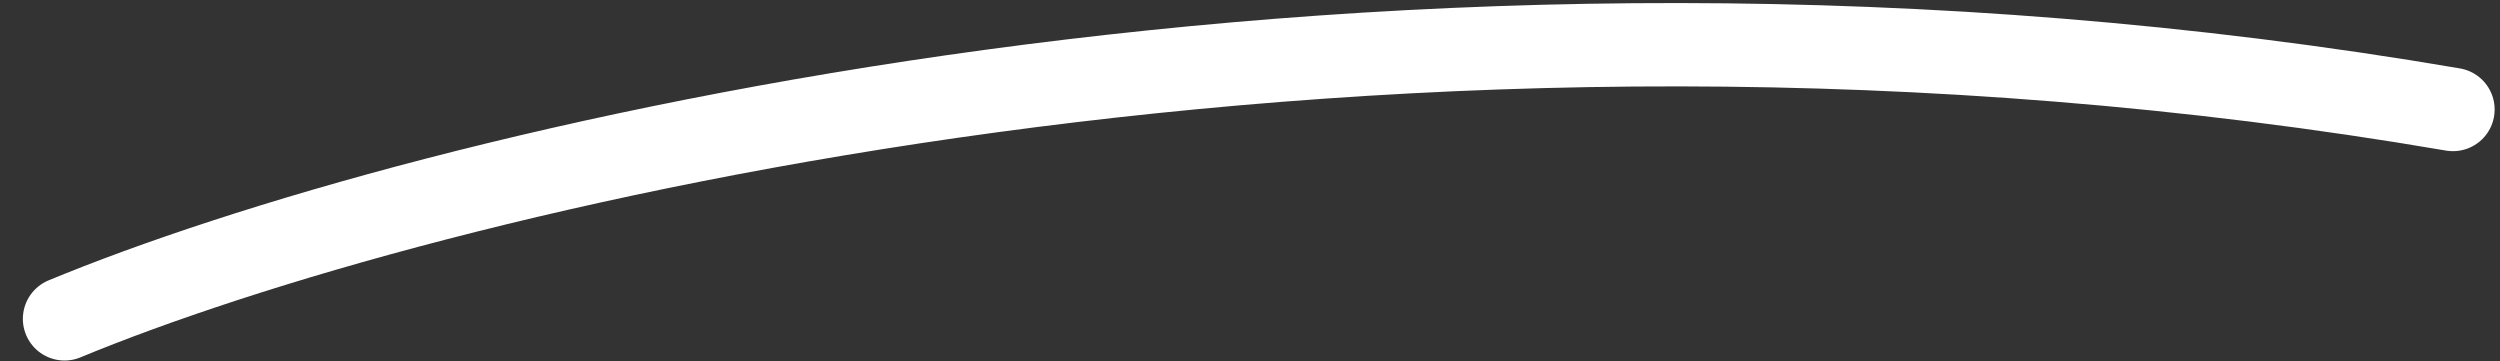 <svg width="90" height="13" viewBox="0 0 90 13" fill="none" xmlns="http://www.w3.org/2000/svg">
<rect x="0" y="0" width="90" height="13" fill="#333333" stroke="none"/>
<path d="M2.323 11.479C14.995 6.229 49.933 -2.627 88.307 3.942" stroke="white" stroke-width="3" stroke-linecap="round"/>
</svg>
